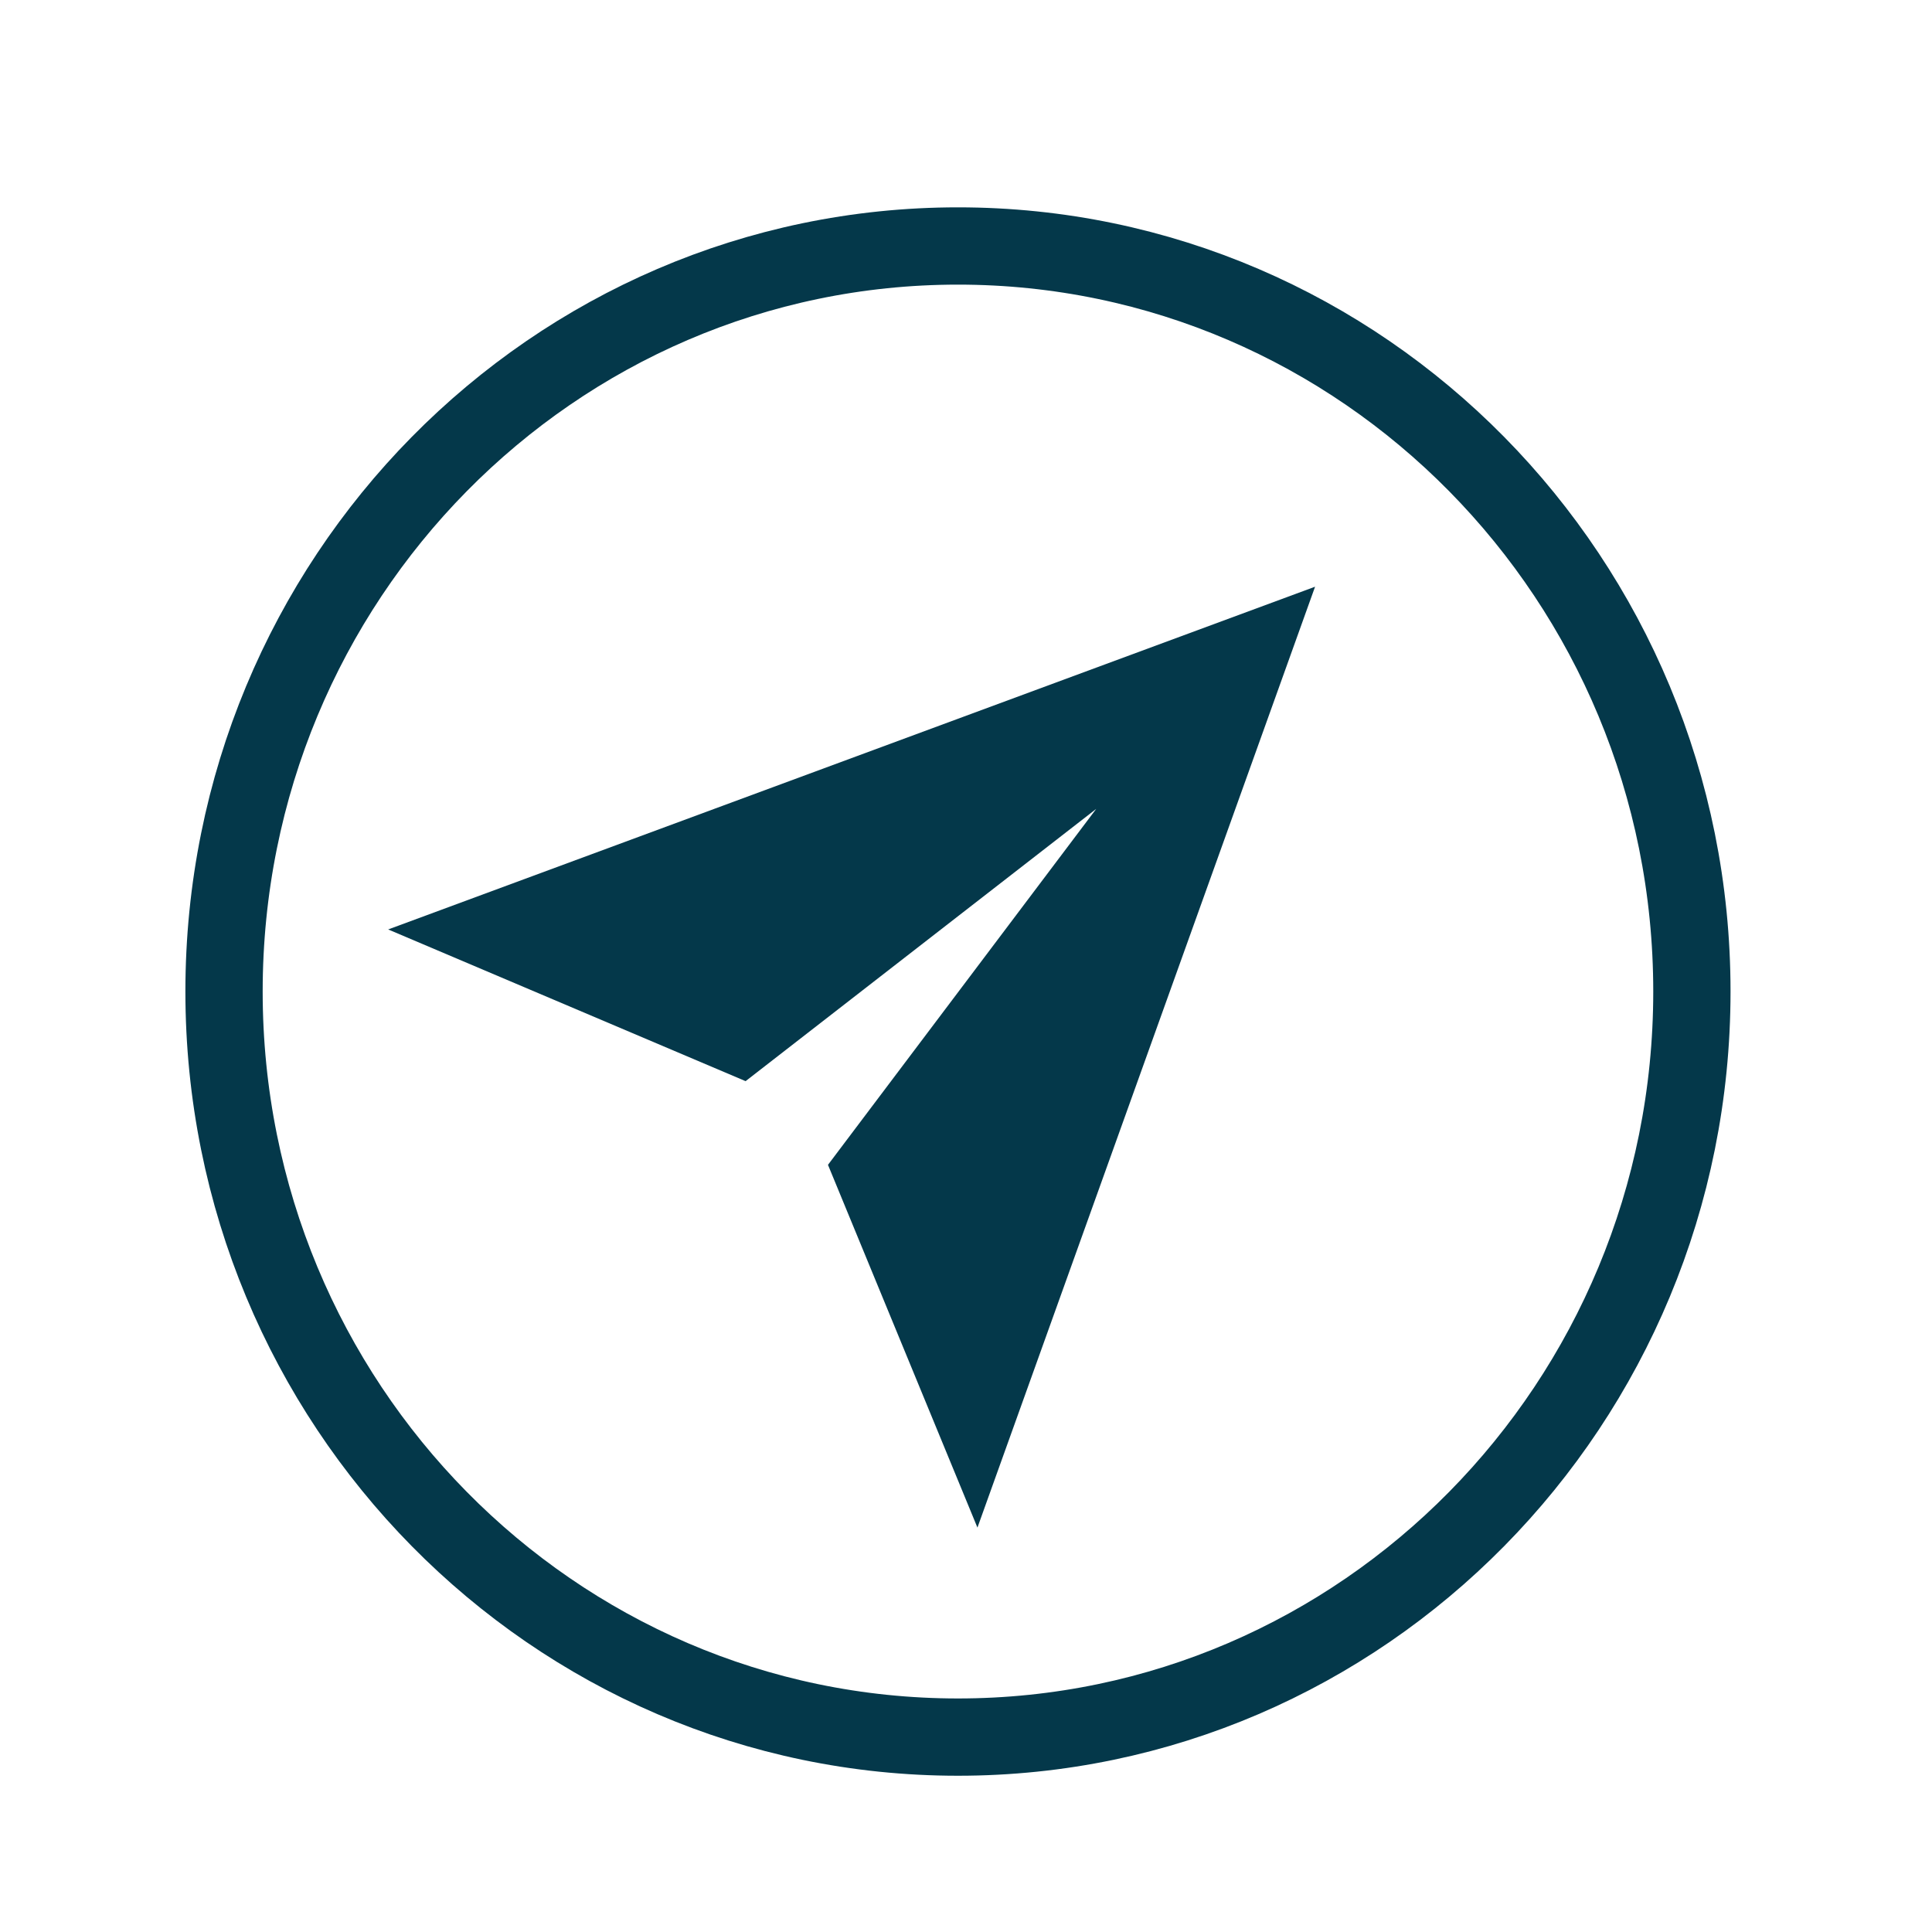 <svg width="25" height="25" viewBox="0 0 25 25" fill="none" xmlns="http://www.w3.org/2000/svg">
<g clip-path="url(#clip0)">
<path d="M21.893 12.83C21.893 18.166 17.634 22.478 12.396 22.478C7.158 22.478 2.899 18.166 2.899 12.83C2.899 7.495 7.158 3.183 12.396 3.183C17.634 3.183 21.893 7.495 21.893 12.83Z" stroke="#04384A"/>
<g clip-path="url(#clip1)">
<path d="M5.023 12.027L9.648 13.99L14.185 10.467L10.714 15.073L12.648 19.767L17.017 7.592L5.023 12.027Z" fill="#04384A"/>
<path d="M27.462 32.588L27.795 32.25C27.643 32.134 27.486 32.055 27.325 32.015C27.161 31.972 27 31.963 26.841 31.986C26.681 32.01 26.526 32.064 26.374 32.147C26.222 32.23 26.08 32.338 25.949 32.471C25.758 32.666 25.622 32.875 25.542 33.098C25.463 33.316 25.432 33.537 25.451 33.76C25.472 33.981 25.538 34.2 25.648 34.416C25.755 34.629 25.9 34.829 26.083 35.014C26.265 35.199 26.459 35.349 26.665 35.463C26.873 35.575 27.084 35.641 27.297 35.662C27.51 35.684 27.723 35.655 27.935 35.577C28.146 35.496 28.348 35.357 28.543 35.16C28.863 34.835 29.028 34.489 29.037 34.124C29.047 33.758 28.91 33.398 28.627 33.044L28.293 33.383C28.389 33.494 28.464 33.613 28.518 33.739C28.572 33.865 28.6 33.993 28.602 34.124C28.605 34.249 28.581 34.375 28.532 34.501C28.483 34.622 28.403 34.739 28.293 34.85C28.144 35.002 27.987 35.104 27.823 35.157C27.659 35.209 27.496 35.223 27.332 35.199C27.168 35.171 27.007 35.109 26.848 35.014C26.686 34.917 26.534 34.796 26.392 34.651C26.261 34.518 26.151 34.373 26.062 34.216C25.973 34.059 25.915 33.899 25.89 33.735C25.864 33.567 25.876 33.401 25.925 33.237C25.976 33.071 26.077 32.911 26.227 32.759C26.402 32.581 26.597 32.473 26.812 32.435C27.03 32.395 27.247 32.446 27.462 32.588ZM28.11 31.802L29.924 33.644L30.222 33.341L29.415 32.522C29.298 32.403 29.207 32.287 29.141 32.173C29.074 32.056 29.034 31.94 29.022 31.824C29.01 31.707 29.03 31.59 29.082 31.471C29.133 31.352 29.219 31.233 29.338 31.111L29.022 30.791C28.856 30.95 28.755 31.119 28.72 31.297C28.685 31.475 28.705 31.675 28.78 31.899L28.773 31.906L28.39 31.517L28.11 31.802ZM31.22 30.134L30.178 31.192C30.113 31.116 30.062 31.034 30.027 30.946C29.99 30.856 29.97 30.764 29.968 30.672C29.965 30.579 29.982 30.489 30.017 30.401C30.052 30.308 30.108 30.223 30.185 30.145C30.26 30.069 30.342 30.014 30.431 29.981C30.52 29.943 30.61 29.925 30.701 29.927C30.792 29.925 30.882 29.943 30.971 29.981C31.062 30.016 31.145 30.067 31.22 30.134ZM32.013 30.355L31.718 30.654C31.812 30.801 31.847 30.946 31.824 31.088C31.803 31.229 31.729 31.363 31.603 31.491C31.505 31.591 31.403 31.661 31.297 31.701C31.192 31.741 31.089 31.758 30.989 31.751C30.886 31.741 30.789 31.712 30.697 31.662C30.604 31.61 30.518 31.542 30.441 31.459L31.799 30.081C31.694 29.964 31.568 29.857 31.42 29.76C31.275 29.66 31.119 29.591 30.95 29.553C30.784 29.513 30.614 29.514 30.441 29.557C30.268 29.595 30.101 29.696 29.939 29.86C29.816 29.985 29.724 30.126 29.666 30.28C29.61 30.432 29.585 30.59 29.592 30.754C29.601 30.915 29.642 31.076 29.715 31.235C29.787 31.394 29.893 31.543 30.031 31.683C30.173 31.819 30.321 31.928 30.473 32.011C30.627 32.092 30.783 32.138 30.939 32.15C31.096 32.162 31.251 32.138 31.403 32.079C31.557 32.017 31.707 31.913 31.852 31.765C32.058 31.556 32.177 31.331 32.21 31.088C32.242 30.846 32.177 30.602 32.013 30.355ZM34.526 28.958C34.505 29.041 34.449 29.129 34.358 29.222C34.281 29.3 34.197 29.342 34.109 29.346C34.02 29.346 33.926 29.297 33.828 29.197C33.844 29.38 33.82 29.549 33.754 29.706C33.689 29.858 33.593 29.998 33.466 30.126C33.385 30.209 33.297 30.28 33.203 30.337C33.112 30.391 33.02 30.426 32.926 30.44C32.832 30.454 32.738 30.446 32.642 30.415C32.546 30.379 32.452 30.315 32.361 30.223C32.258 30.118 32.191 30.015 32.161 29.913C32.131 29.811 32.124 29.711 32.14 29.613C32.156 29.511 32.19 29.413 32.242 29.318C32.296 29.221 32.354 29.125 32.417 29.033C32.483 28.933 32.548 28.843 32.614 28.762C32.679 28.677 32.733 28.598 32.775 28.527C32.815 28.453 32.837 28.386 32.842 28.324C32.844 28.26 32.817 28.2 32.761 28.142C32.696 28.076 32.63 28.036 32.565 28.021C32.501 28.005 32.439 28.006 32.379 28.025C32.32 28.042 32.263 28.071 32.207 28.114C32.153 28.154 32.103 28.198 32.056 28.246C31.93 28.374 31.849 28.506 31.814 28.641C31.776 28.774 31.821 28.912 31.947 29.054L31.649 29.357C31.541 29.238 31.47 29.118 31.435 28.997C31.4 28.876 31.394 28.756 31.417 28.638C31.438 28.517 31.483 28.4 31.55 28.288C31.621 28.174 31.707 28.065 31.81 27.961C31.892 27.878 31.979 27.802 32.07 27.733C32.163 27.662 32.262 27.612 32.365 27.583C32.465 27.552 32.568 27.55 32.673 27.576C32.779 27.602 32.884 27.669 32.989 27.776L33.923 28.723C33.993 28.794 34.048 28.843 34.087 28.869C34.13 28.893 34.174 28.881 34.221 28.834C34.247 28.807 34.271 28.77 34.294 28.723L34.526 28.958ZM33.112 28.506C33.103 28.572 33.075 28.643 33.028 28.72C32.979 28.793 32.925 28.869 32.866 28.948C32.808 29.021 32.751 29.098 32.694 29.179C32.636 29.257 32.592 29.336 32.561 29.414C32.531 29.492 32.52 29.572 32.529 29.653C32.539 29.729 32.581 29.805 32.656 29.881C32.705 29.93 32.756 29.964 32.81 29.98C32.864 29.992 32.917 29.993 32.968 29.984C33.022 29.972 33.075 29.95 33.126 29.916C33.178 29.883 33.227 29.843 33.273 29.795C33.372 29.695 33.443 29.597 33.487 29.5C33.53 29.4 33.553 29.307 33.558 29.222C33.56 29.134 33.548 29.055 33.523 28.987C33.495 28.915 33.459 28.858 33.417 28.816L33.112 28.506ZM33.411 26.422L32.867 25.87L32.569 26.172L33.112 26.724L32.804 27.038L33.067 27.305L33.376 26.992L34.53 28.163C34.614 28.249 34.69 28.309 34.758 28.345C34.826 28.381 34.89 28.396 34.951 28.391C35.014 28.384 35.079 28.359 35.144 28.317C35.21 28.269 35.281 28.206 35.358 28.128L35.586 27.896L35.323 27.629L35.186 27.768C35.139 27.816 35.1 27.854 35.067 27.882C35.034 27.906 35.004 27.92 34.976 27.925C34.948 27.93 34.919 27.925 34.892 27.911C34.866 27.894 34.835 27.868 34.8 27.832L33.674 26.689L34.035 26.322L33.772 26.055L33.411 26.422ZM36.097 25.184L35.054 26.242C34.989 26.166 34.939 26.084 34.904 25.996C34.866 25.906 34.846 25.815 34.844 25.722C34.842 25.629 34.858 25.539 34.893 25.451C34.928 25.359 34.984 25.273 35.061 25.195C35.136 25.119 35.218 25.064 35.307 25.031C35.396 24.993 35.486 24.975 35.577 24.978C35.669 24.975 35.758 24.993 35.847 25.031C35.939 25.067 36.022 25.118 36.097 25.184ZM36.89 25.405L36.595 25.704C36.688 25.852 36.724 25.996 36.7 26.139C36.679 26.279 36.605 26.413 36.479 26.541C36.381 26.641 36.279 26.711 36.174 26.751C36.069 26.792 35.966 26.808 35.865 26.801C35.762 26.792 35.665 26.762 35.574 26.712C35.48 26.66 35.395 26.592 35.318 26.509L36.675 25.131C36.57 25.014 36.444 24.908 36.297 24.81C36.151 24.71 35.995 24.642 35.826 24.604C35.66 24.563 35.491 24.564 35.318 24.607C35.144 24.645 34.977 24.746 34.816 24.91C34.692 25.036 34.6 25.176 34.542 25.33C34.486 25.482 34.461 25.64 34.468 25.804C34.478 25.965 34.519 26.126 34.591 26.285C34.664 26.444 34.769 26.593 34.907 26.734C35.05 26.869 35.197 26.978 35.349 27.061C35.504 27.142 35.659 27.188 35.816 27.2C35.973 27.212 36.127 27.188 36.279 27.129C36.433 27.067 36.583 26.963 36.728 26.816C36.934 26.607 37.053 26.381 37.086 26.139C37.119 25.897 37.053 25.652 36.89 25.405ZM37.129 24.521C37.04 24.431 36.962 24.334 36.897 24.229C36.831 24.125 36.787 24.018 36.764 23.909C36.74 23.799 36.744 23.689 36.774 23.577C36.805 23.466 36.87 23.359 36.971 23.257C37.074 23.152 37.181 23.084 37.294 23.05C37.404 23.015 37.512 23.006 37.62 23.025C37.73 23.042 37.837 23.082 37.943 23.146C38.046 23.208 38.142 23.284 38.23 23.374C38.315 23.46 38.387 23.555 38.448 23.659C38.511 23.762 38.553 23.868 38.574 23.98C38.593 24.089 38.587 24.2 38.557 24.311C38.526 24.423 38.461 24.53 38.36 24.632C38.264 24.729 38.161 24.796 38.051 24.831C37.944 24.864 37.835 24.873 37.725 24.856C37.617 24.837 37.512 24.799 37.409 24.742C37.306 24.68 37.213 24.607 37.129 24.521ZM39.423 24.001L36.918 21.458L36.62 21.761L37.553 22.708L37.546 22.715C37.46 22.694 37.374 22.691 37.29 22.705C37.206 22.714 37.126 22.736 37.051 22.769C36.974 22.8 36.904 22.838 36.841 22.883C36.778 22.928 36.723 22.974 36.676 23.022C36.538 23.162 36.442 23.311 36.388 23.471C36.334 23.625 36.316 23.782 36.332 23.941C36.348 24.095 36.396 24.248 36.476 24.4C36.558 24.55 36.663 24.69 36.792 24.82C36.92 24.951 37.06 25.057 37.209 25.137C37.359 25.218 37.511 25.268 37.666 25.287C37.822 25.304 37.978 25.286 38.132 25.234C38.289 25.179 38.438 25.081 38.578 24.938C38.704 24.81 38.798 24.67 38.858 24.518C38.919 24.366 38.924 24.214 38.873 24.062L38.88 24.055L39.125 24.304L39.423 24.001ZM38.364 19.99L40.87 22.534L41.168 22.231L40.926 21.985L40.933 21.978C41.019 21.999 41.105 22.005 41.189 21.996C41.273 21.981 41.353 21.958 41.428 21.924C41.502 21.891 41.571 21.852 41.635 21.807C41.7 21.759 41.755 21.713 41.799 21.668C41.938 21.528 42.033 21.381 42.087 21.226C42.143 21.07 42.163 20.914 42.147 20.76C42.13 20.601 42.081 20.446 41.999 20.297C41.92 20.145 41.816 20.003 41.687 19.873C41.559 19.742 41.419 19.637 41.27 19.556C41.12 19.475 40.967 19.426 40.81 19.41C40.653 19.388 40.496 19.405 40.34 19.46C40.185 19.512 40.038 19.609 39.898 19.752C39.771 19.88 39.679 20.021 39.62 20.175C39.559 20.328 39.555 20.48 39.606 20.631L39.599 20.639L38.662 19.688L38.364 19.99ZM41.35 20.172C41.439 20.262 41.516 20.36 41.582 20.464C41.647 20.569 41.692 20.675 41.715 20.785C41.739 20.894 41.735 21.004 41.705 21.116C41.677 21.225 41.611 21.332 41.508 21.436C41.405 21.541 41.299 21.611 41.189 21.647C41.077 21.68 40.965 21.688 40.855 21.672C40.748 21.652 40.643 21.612 40.54 21.55C40.434 21.486 40.337 21.409 40.248 21.319C40.164 21.233 40.09 21.14 40.027 21.038C39.967 20.933 39.927 20.826 39.908 20.717C39.887 20.605 39.892 20.494 39.922 20.382C39.953 20.27 40.018 20.164 40.119 20.062C40.215 19.964 40.316 19.899 40.424 19.866C40.534 19.83 40.643 19.822 40.75 19.841C40.86 19.857 40.967 19.896 41.07 19.958C41.172 20.015 41.266 20.087 41.35 20.172ZM43.894 19.956C43.947 20.081 43.987 20.193 44.013 20.29C44.041 20.385 44.053 20.473 44.048 20.554C44.048 20.635 44.03 20.709 43.995 20.778C43.965 20.847 43.917 20.915 43.851 20.981C43.816 21.017 43.779 21.05 43.739 21.081C43.699 21.112 43.657 21.138 43.613 21.159L43.339 20.882C43.377 20.867 43.415 20.847 43.455 20.821C43.499 20.795 43.533 20.77 43.557 20.746C43.617 20.684 43.653 20.618 43.662 20.547C43.676 20.476 43.667 20.402 43.634 20.326L43.451 19.891L40.928 18.791L41.265 18.449L43.279 19.418L43.286 19.41L42.311 17.387L42.627 17.067L43.894 19.956ZM43.21 15.071L45.716 17.614L46.032 17.294L44.021 15.253L44.028 15.246L47.347 15.958L47.712 15.588L45.207 13.044L44.891 13.365L46.923 15.427L46.916 15.434L43.565 14.711L43.21 15.071ZM49.803 13.452C49.782 13.535 49.725 13.623 49.634 13.715C49.557 13.793 49.474 13.835 49.385 13.84C49.296 13.84 49.203 13.79 49.104 13.69C49.121 13.873 49.096 14.043 49.031 14.2C48.965 14.351 48.869 14.492 48.743 14.62C48.661 14.703 48.573 14.773 48.48 14.83C48.389 14.885 48.296 14.919 48.203 14.933C48.109 14.947 48.014 14.939 47.918 14.908C47.822 14.873 47.729 14.809 47.638 14.716C47.535 14.611 47.468 14.508 47.438 14.406C47.407 14.304 47.4 14.204 47.417 14.107C47.433 14.005 47.467 13.906 47.518 13.811C47.572 13.714 47.631 13.619 47.694 13.526C47.759 13.427 47.825 13.336 47.89 13.256C47.956 13.17 48.01 13.092 48.052 13.021C48.092 12.947 48.114 12.879 48.118 12.818C48.121 12.753 48.094 12.693 48.038 12.636C47.972 12.569 47.907 12.529 47.841 12.515C47.778 12.498 47.716 12.499 47.655 12.518C47.597 12.535 47.539 12.565 47.483 12.607C47.429 12.648 47.379 12.692 47.332 12.739C47.206 12.867 47.125 12.999 47.09 13.135C47.053 13.268 47.097 13.405 47.224 13.548L46.925 13.851C46.818 13.732 46.746 13.612 46.711 13.491C46.676 13.37 46.67 13.25 46.694 13.131C46.715 13.01 46.759 12.893 46.827 12.782C46.897 12.668 46.984 12.559 47.087 12.454C47.169 12.371 47.255 12.295 47.346 12.226C47.44 12.155 47.538 12.105 47.641 12.077C47.742 12.046 47.845 12.043 47.95 12.07C48.055 12.096 48.16 12.162 48.266 12.269L49.199 13.216C49.269 13.288 49.324 13.336 49.364 13.363C49.406 13.386 49.451 13.374 49.497 13.327C49.523 13.301 49.548 13.264 49.571 13.216L49.803 13.452ZM48.389 12.999C48.379 13.066 48.351 13.137 48.304 13.213C48.255 13.287 48.201 13.363 48.143 13.441C48.084 13.514 48.027 13.592 47.971 13.672C47.913 13.751 47.868 13.829 47.838 13.908C47.807 13.986 47.797 14.065 47.806 14.146C47.815 14.222 47.858 14.298 47.932 14.374C47.981 14.424 48.033 14.457 48.087 14.474C48.141 14.486 48.193 14.487 48.245 14.477C48.298 14.466 48.351 14.443 48.403 14.41C48.454 14.377 48.503 14.336 48.55 14.289C48.648 14.189 48.72 14.09 48.764 13.993C48.806 13.893 48.83 13.801 48.834 13.715C48.837 13.627 48.825 13.549 48.799 13.48C48.771 13.409 48.736 13.352 48.694 13.309L48.389 12.999ZM51.884 11.353L50.649 8.924L50.34 9.238L51.417 11.157L51.41 11.165L49.547 10.043L49.221 10.374L50.34 12.251L50.333 12.258L48.438 11.168L48.108 11.503L50.505 12.753L50.828 12.425L49.751 10.591L49.758 10.584L51.568 11.674L51.884 11.353ZM50.922 7.984L50.557 7.614L50.259 7.917L50.623 8.287L50.922 7.984ZM50.95 8.618L52.764 10.46L53.062 10.157L51.248 8.316L50.95 8.618ZM53.524 7.188L53.833 6.874C53.714 6.777 53.593 6.712 53.472 6.678C53.348 6.643 53.225 6.634 53.103 6.653C52.984 6.67 52.867 6.713 52.752 6.782C52.638 6.846 52.529 6.93 52.426 7.035C52.283 7.179 52.184 7.333 52.128 7.494C52.069 7.653 52.048 7.815 52.065 7.978C52.081 8.138 52.131 8.295 52.215 8.452C52.297 8.607 52.406 8.753 52.542 8.89C52.678 9.028 52.82 9.137 52.97 9.218C53.12 9.294 53.271 9.338 53.423 9.35C53.577 9.359 53.729 9.333 53.879 9.271C54.031 9.207 54.176 9.105 54.314 8.965C54.545 8.73 54.667 8.483 54.679 8.224C54.693 7.963 54.604 7.702 54.412 7.441L54.107 7.75C54.228 7.912 54.286 8.075 54.279 8.238C54.274 8.4 54.198 8.555 54.051 8.705C53.957 8.8 53.858 8.863 53.752 8.894C53.647 8.925 53.543 8.931 53.44 8.912C53.335 8.89 53.232 8.85 53.131 8.791C53.033 8.729 52.942 8.655 52.858 8.57C52.766 8.477 52.688 8.379 52.623 8.274C52.555 8.167 52.509 8.059 52.486 7.95C52.465 7.838 52.471 7.726 52.503 7.612C52.536 7.498 52.606 7.386 52.714 7.277C52.84 7.149 52.972 7.078 53.11 7.067C53.248 7.055 53.386 7.095 53.524 7.188ZM54.721 6.635C54.611 6.524 54.528 6.411 54.472 6.297C54.416 6.178 54.385 6.063 54.377 5.951C54.37 5.84 54.386 5.734 54.423 5.634C54.463 5.532 54.521 5.442 54.599 5.364C54.676 5.285 54.764 5.227 54.862 5.189C54.962 5.149 55.068 5.132 55.178 5.139C55.288 5.146 55.4 5.18 55.514 5.239C55.629 5.294 55.741 5.377 55.851 5.488C55.961 5.6 56.044 5.715 56.1 5.834C56.157 5.948 56.188 6.061 56.195 6.172C56.2 6.281 56.182 6.387 56.142 6.489C56.105 6.589 56.048 6.678 55.971 6.756C55.893 6.835 55.804 6.894 55.704 6.934C55.606 6.972 55.503 6.989 55.395 6.984C55.285 6.977 55.173 6.946 55.058 6.892C54.944 6.832 54.831 6.747 54.721 6.635ZM54.406 6.956C54.539 7.091 54.682 7.198 54.834 7.276C54.986 7.355 55.142 7.4 55.304 7.412C55.463 7.421 55.622 7.395 55.781 7.333C55.938 7.269 56.087 7.165 56.23 7.02C56.375 6.873 56.478 6.721 56.539 6.564C56.6 6.403 56.626 6.241 56.616 6.08C56.605 5.916 56.56 5.757 56.483 5.602C56.406 5.448 56.3 5.303 56.167 5.168C56.034 5.032 55.891 4.926 55.739 4.847C55.585 4.766 55.428 4.721 55.269 4.712C55.107 4.7 54.947 4.725 54.788 4.787C54.631 4.846 54.48 4.949 54.335 5.096C54.193 5.241 54.091 5.395 54.03 5.556C53.969 5.717 53.945 5.88 53.956 6.044C53.966 6.205 54.01 6.365 54.09 6.521C54.167 6.676 54.272 6.82 54.406 6.956ZM55.61 3.888L57.424 5.73L57.722 5.427L56.698 4.387C56.616 4.304 56.551 4.217 56.505 4.127C56.458 4.032 56.431 3.936 56.424 3.838C56.417 3.741 56.432 3.645 56.47 3.55C56.509 3.453 56.575 3.358 56.666 3.265C56.781 3.149 56.904 3.09 57.035 3.09C57.166 3.09 57.287 3.147 57.4 3.261L58.628 4.508L58.926 4.205L57.733 2.994C57.635 2.894 57.535 2.815 57.435 2.756C57.334 2.691 57.23 2.655 57.122 2.645C57.015 2.636 56.905 2.655 56.792 2.702C56.68 2.75 56.564 2.834 56.445 2.955C56.176 3.228 56.09 3.539 56.185 3.888L56.178 3.895L55.891 3.603L55.61 3.888Z" fill="#04384A"/>
</g>
</g>
<defs>
<clipPath id="clip0">
<rect width="25" height="25" fill="white"/>
</clipPath>
<clipPath id="clip1">
<rect width="14.348" height="16.716" fill="white" transform="matrix(0.702 -0.712 0.702 0.712 3.199 12.092)"/>
</clipPath>
</defs>
</svg>
